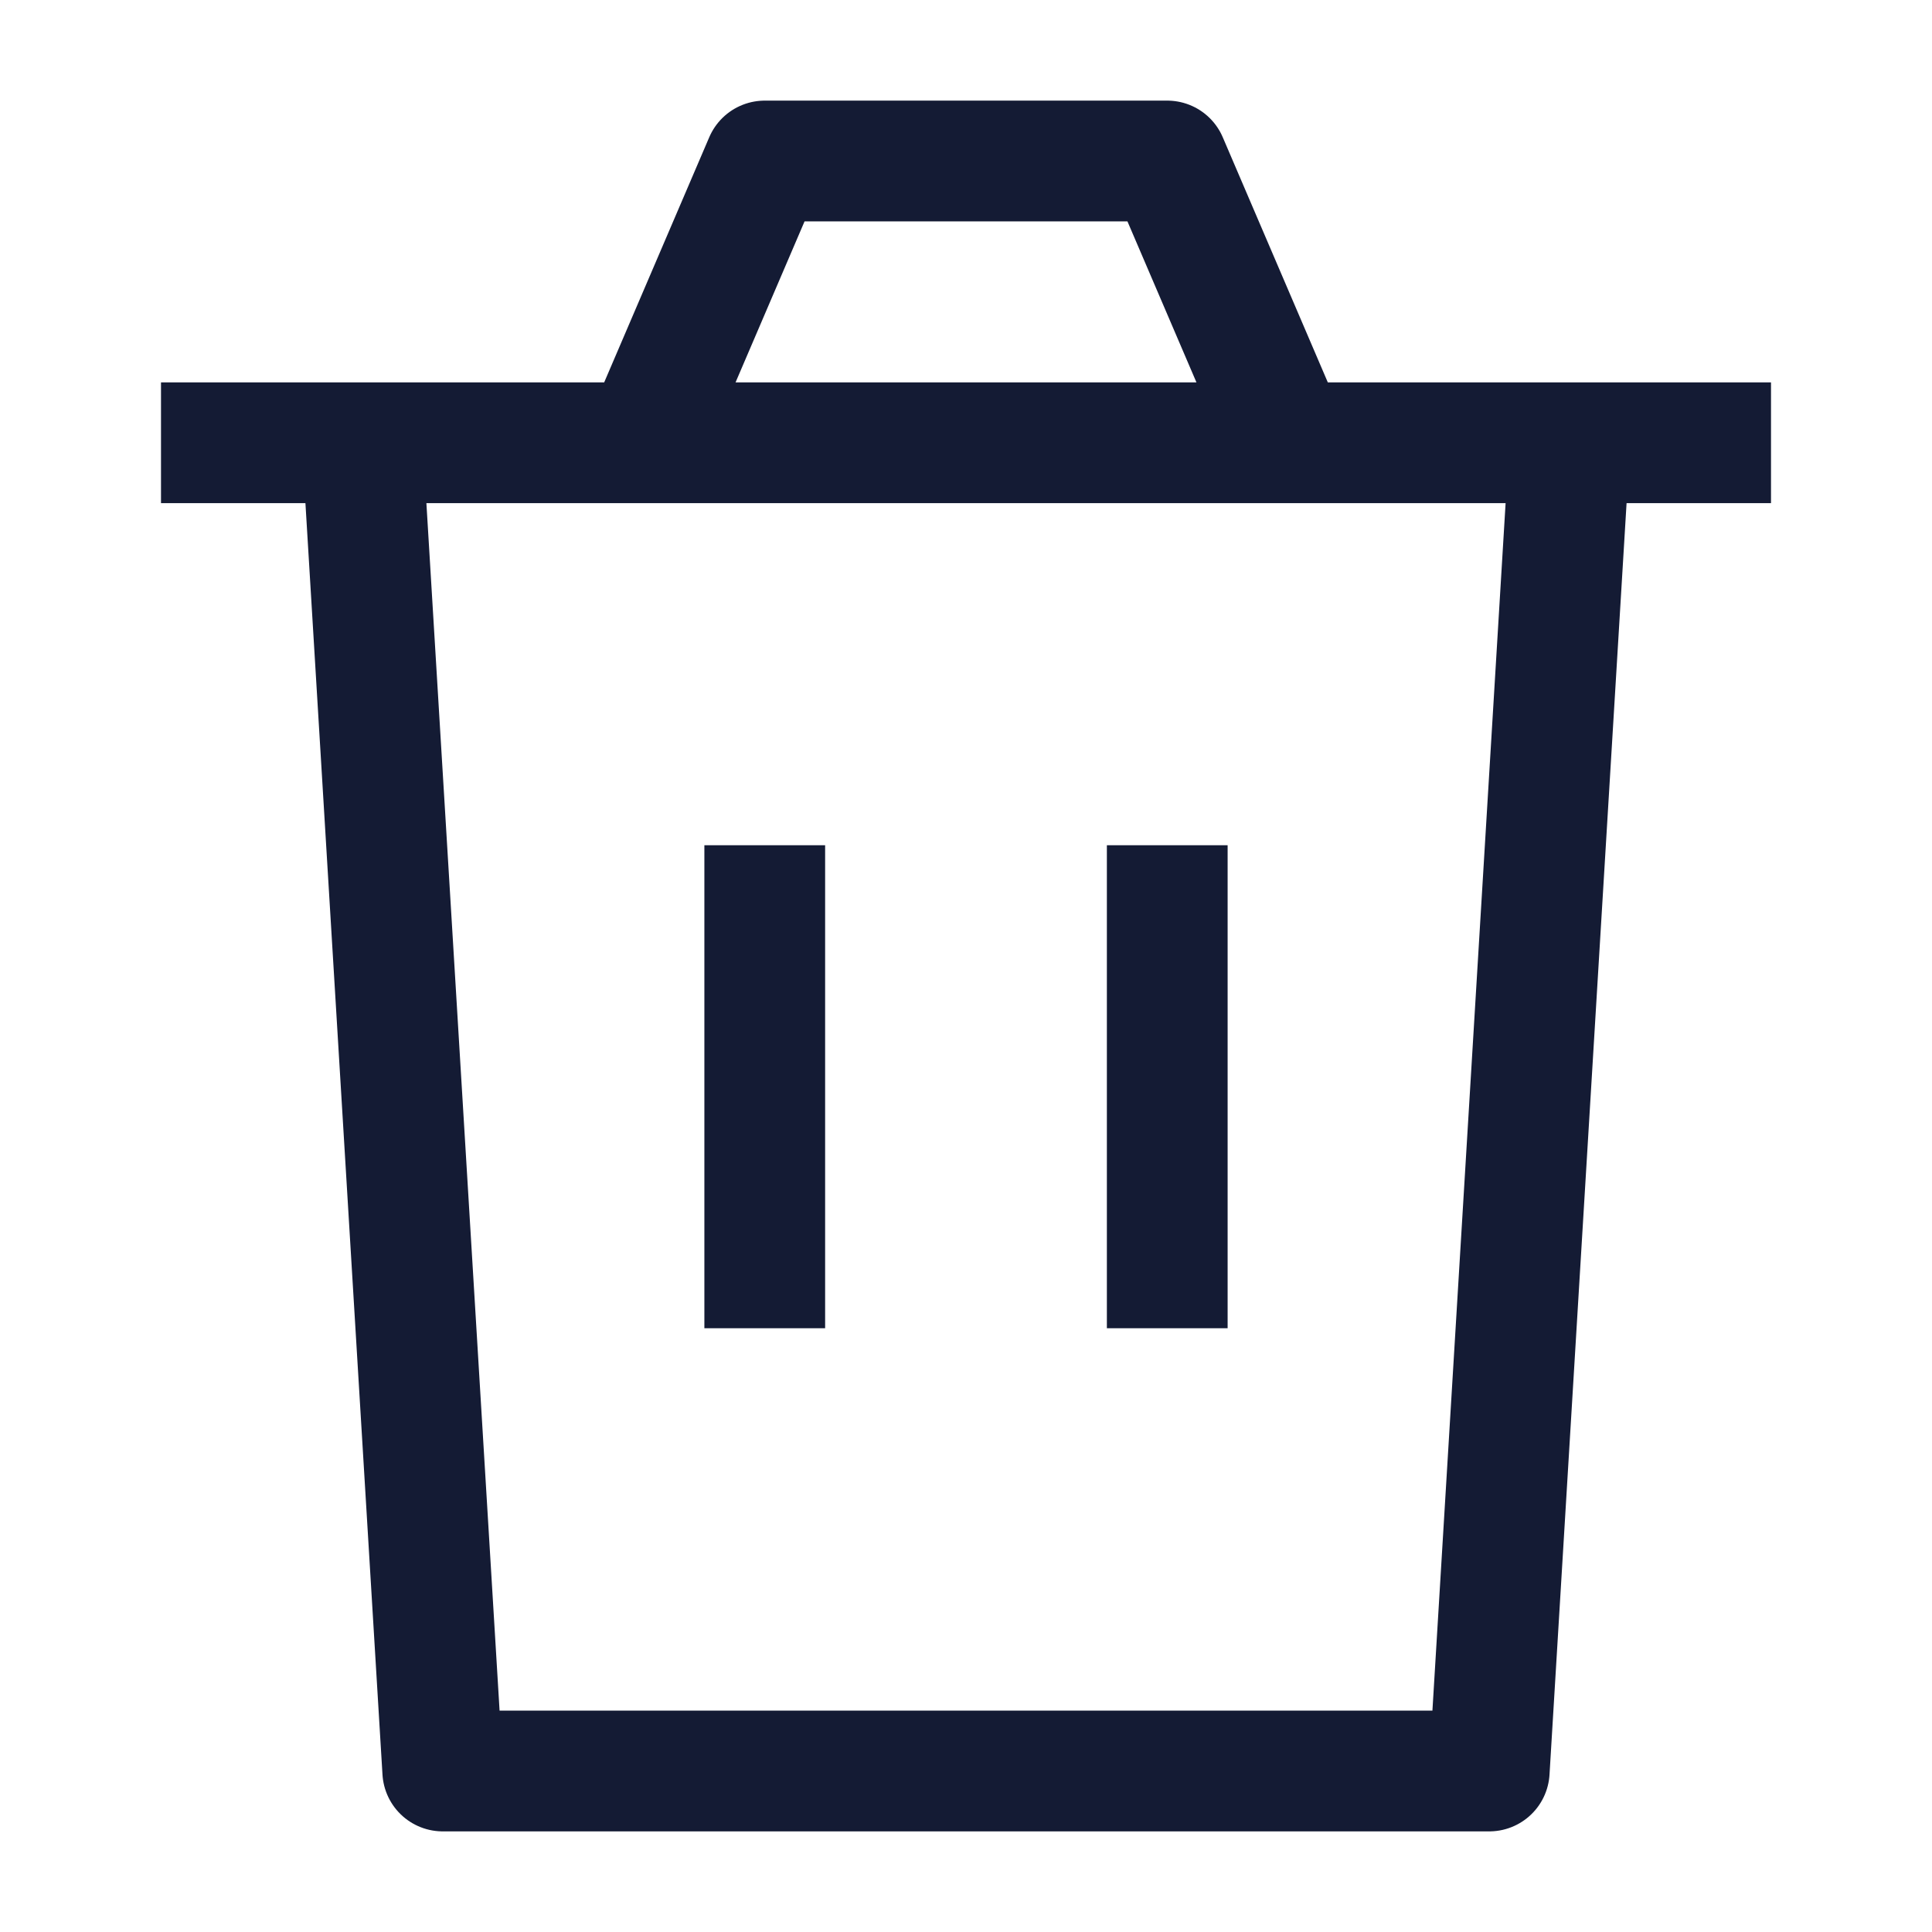 <svg width="24" height="24" viewBox="0 0 24 24" fill="none" xmlns="http://www.w3.org/2000/svg">
<path d="M19.5 5.5L18.5 22H5.5L4.5 5.5" stroke="#141B34" stroke-width="1.5" stroke-linejoin="round"/>
<path d="M2 5.5H8M22 5.5H16M16 5.5L14.5 2H9.5L8 5.5M16 5.5H8" stroke="#141B34" stroke-width="1.5" stroke-linejoin="round"/>
<path d="M9.5 16.5L9.5 10.5" stroke="#141B34" stroke-width="1.5" stroke-linejoin="round"/>
<path d="M14.5 16.5L14.5 10.5" stroke="#141B34" stroke-width="1.5" stroke-linejoin="round"/>
</svg>
